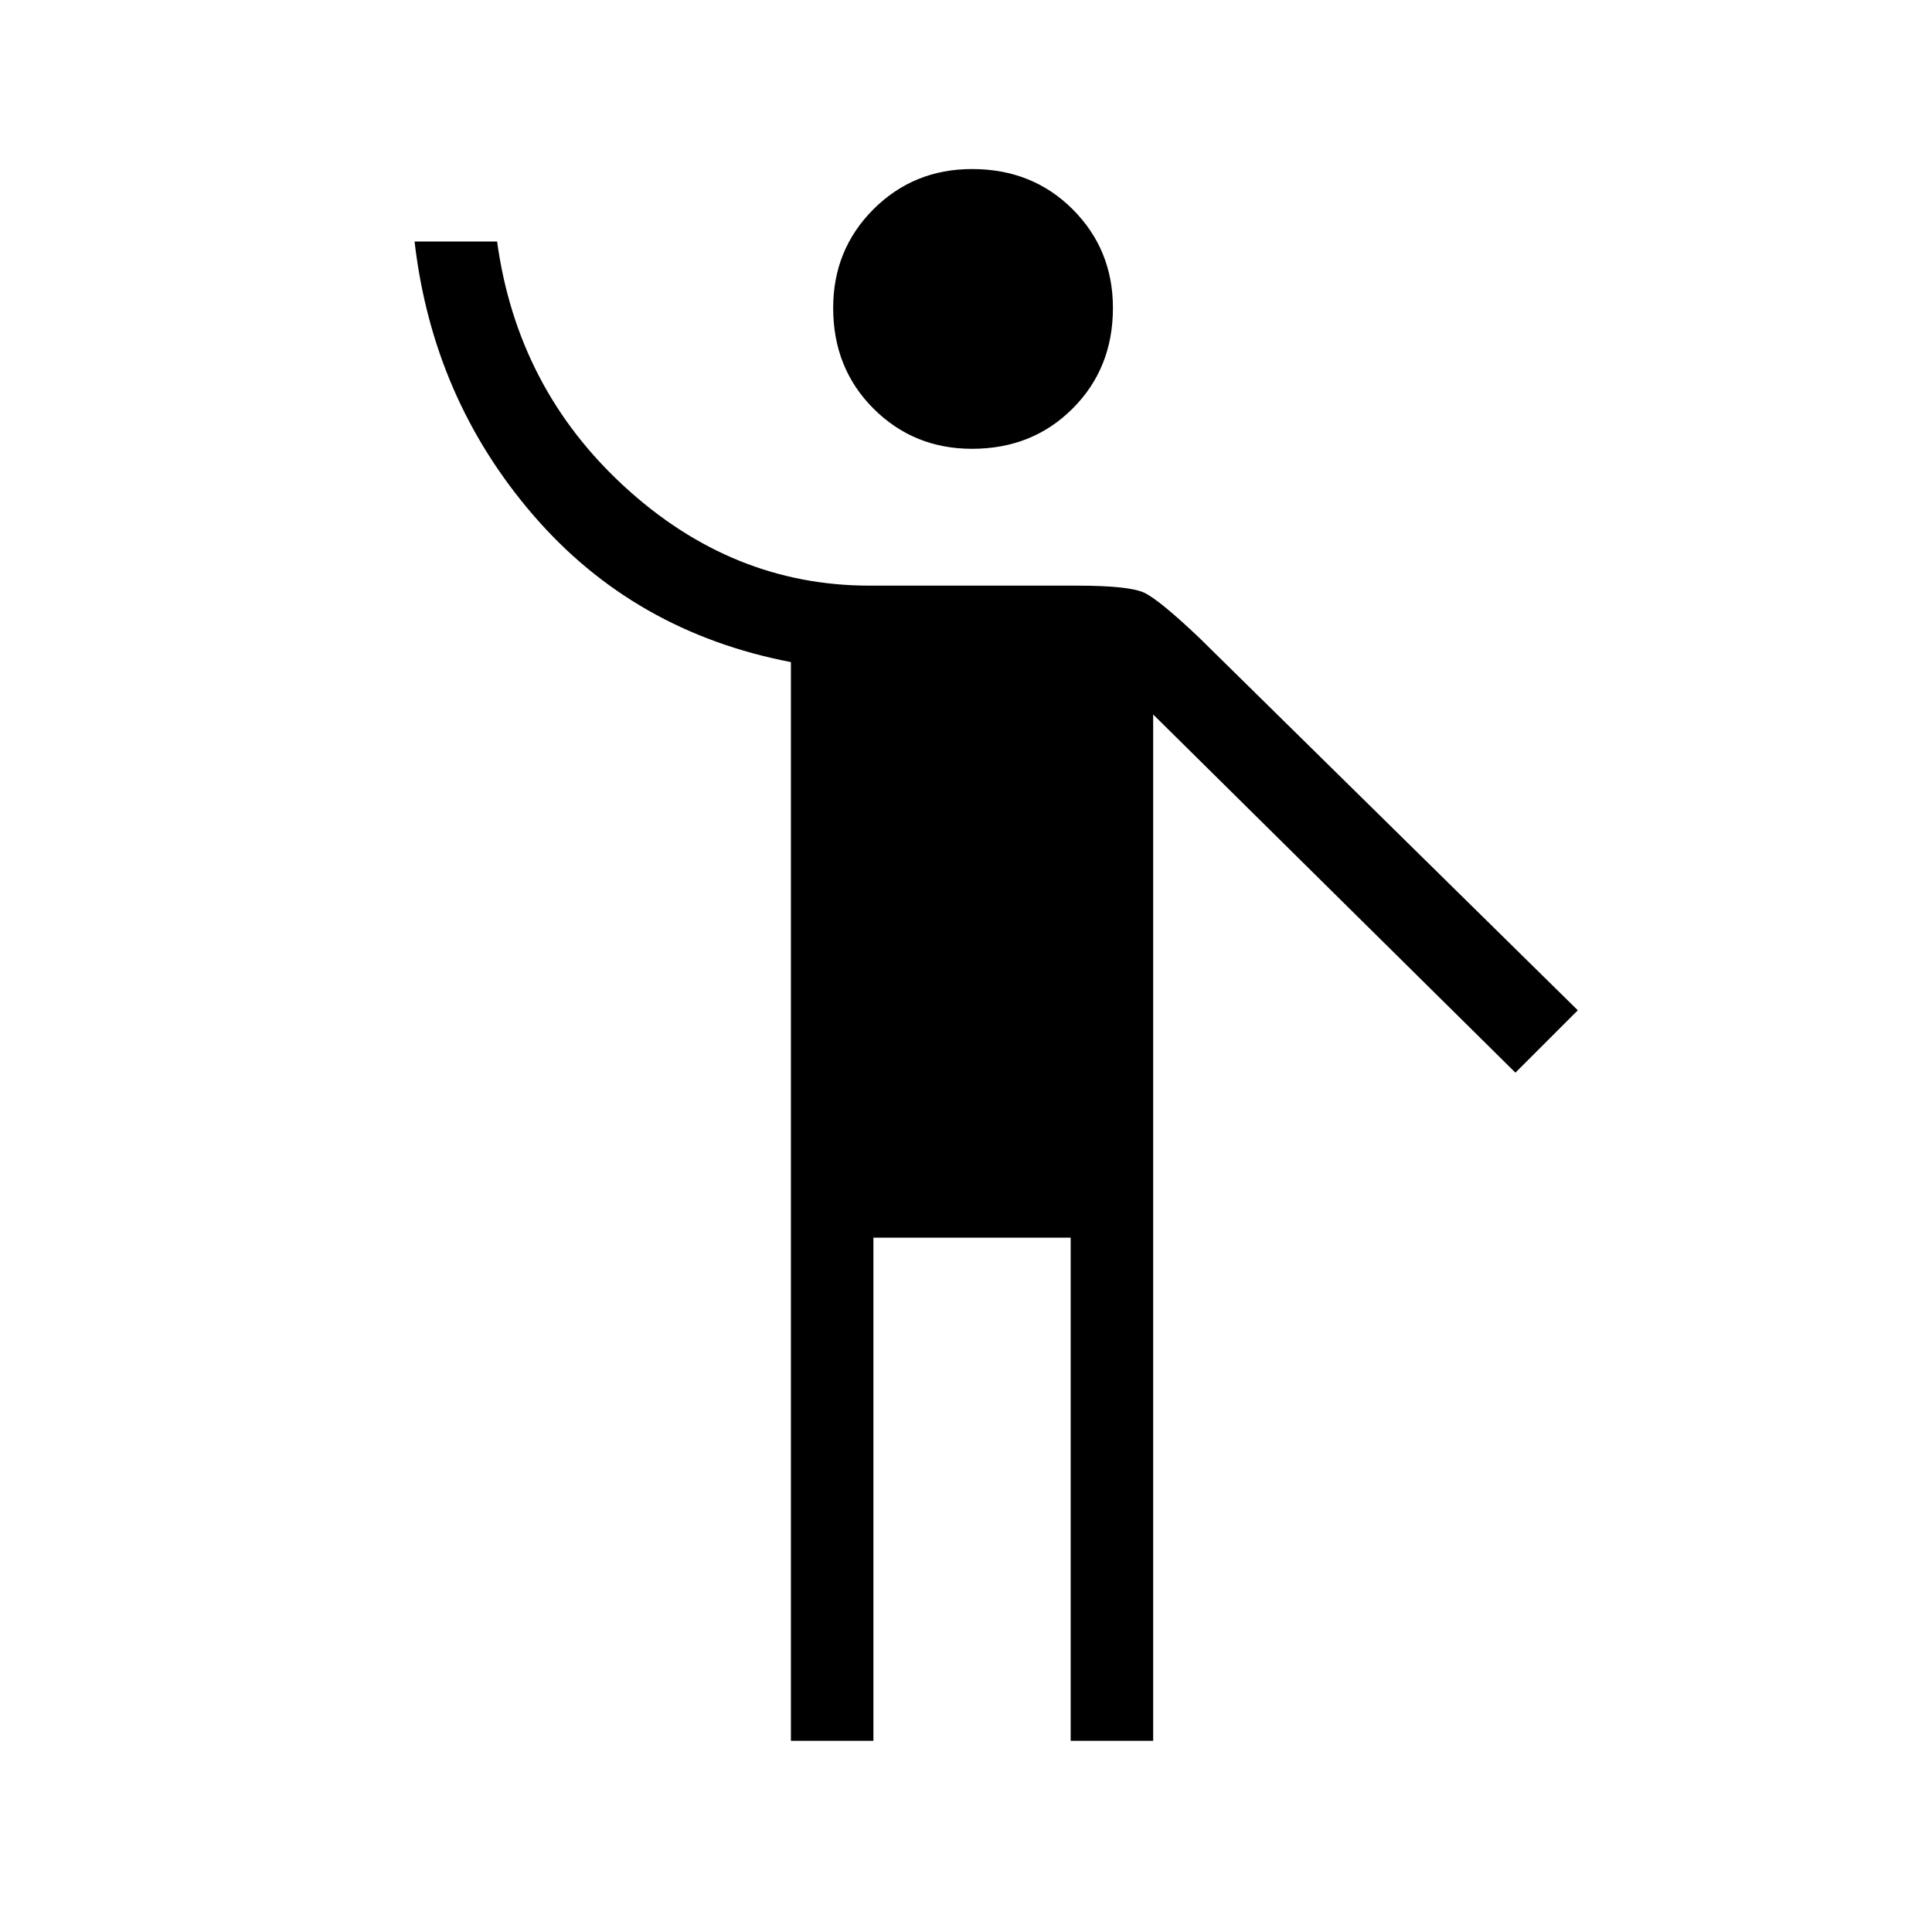 <svg xmlns="http://www.w3.org/2000/svg" height="40" width="40"><path d="M20.125 9.292Q18.917 9.292 18.083 8.458Q17.25 7.625 17.25 6.375Q17.25 5.167 18.083 4.333Q18.917 3.5 20.125 3.5Q21.375 3.5 22.208 4.333Q23.042 5.167 23.042 6.375Q23.042 7.625 22.208 8.458Q21.375 9.292 20.125 9.292ZM16.375 36.042V13.708Q13.125 13.083 11.042 10.667Q8.958 8.25 8.583 5H10.292Q10.708 8.042 12.938 10.083Q15.167 12.125 18 12.125H22.292Q23.375 12.125 23.688 12.271Q24 12.417 24.833 13.208L32.667 20.917L31.375 22.208L23.875 14.792V36.042H22.167V25.625H18.083V36.042Z"/></svg>